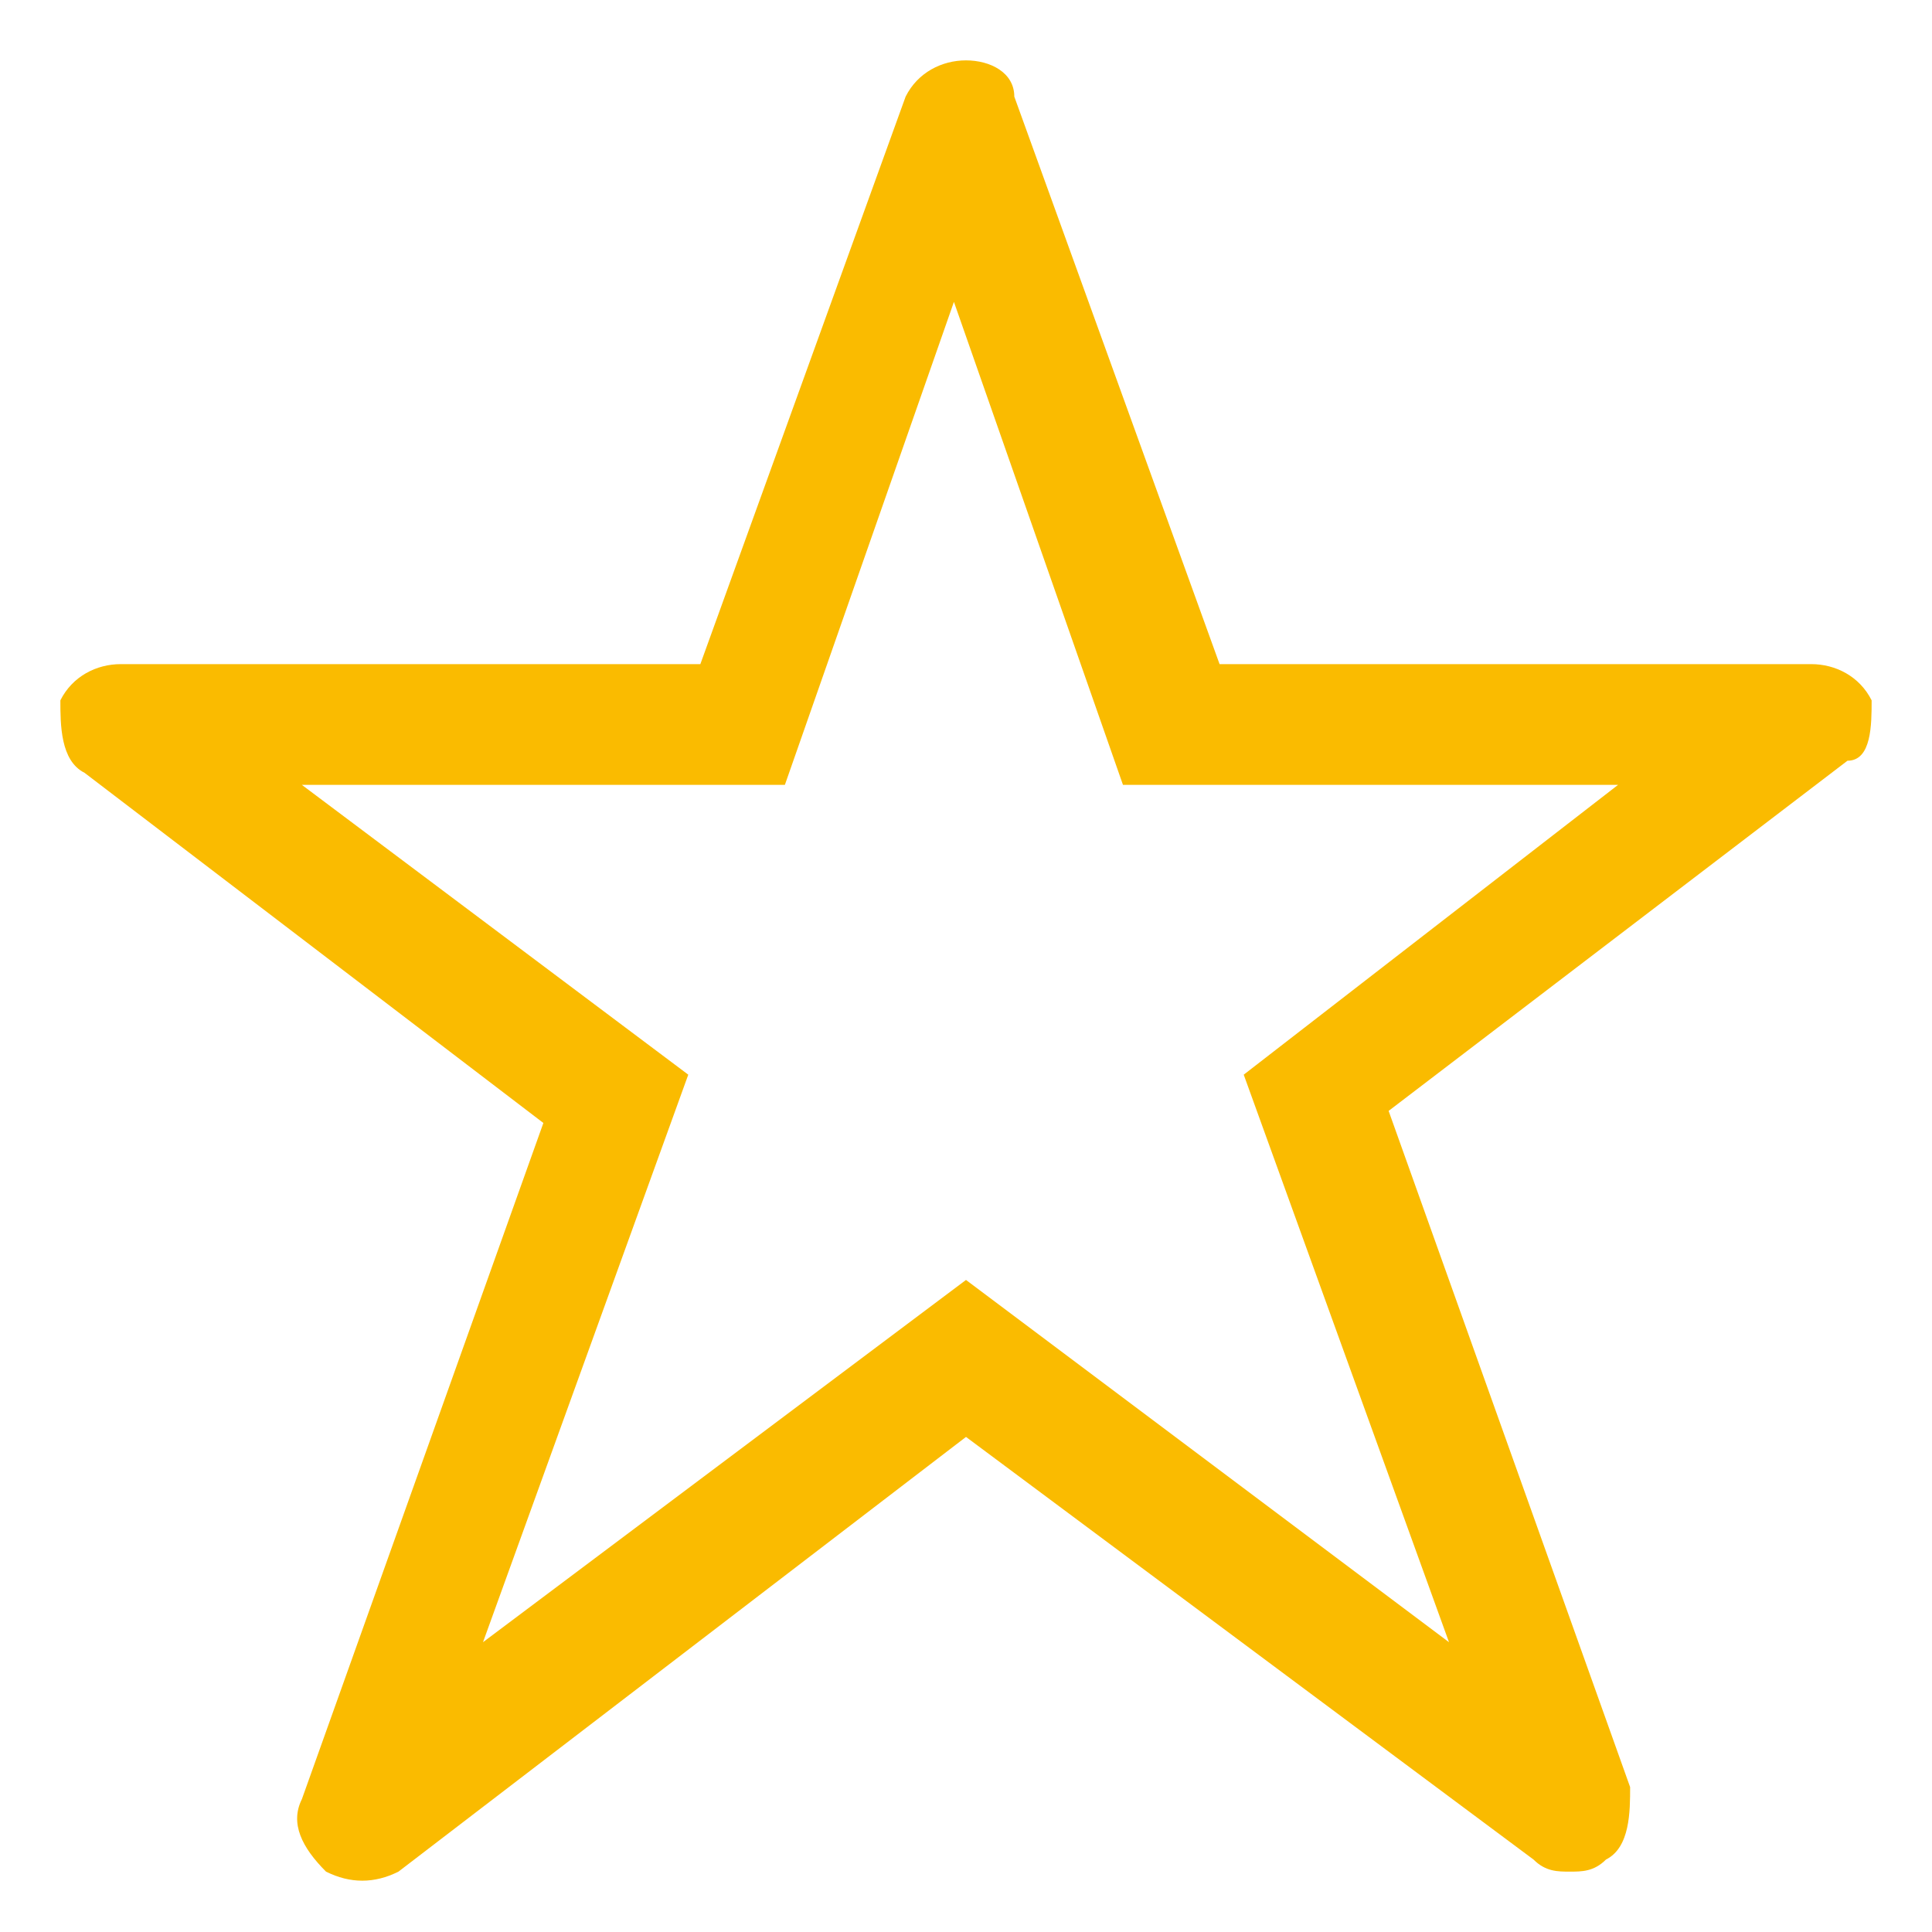 <?xml version="1.0" encoding="utf-8"?>
<!-- Generator: Adobe Illustrator 18.1.0, SVG Export Plug-In . SVG Version: 6.00 Build 0)  -->
<svg version="1.1" id="Layer_1" xmlns="http://www.w3.org/2000/svg" xmlns:xlink="http://www.w3.org/1999/xlink" x="0px" y="0px"
	 width="16px" height="16px" viewBox="0 0 16 16" enable-background="new 0 0 16 16" xml:space="preserve">
<path fill="#FABB00" d="M15.5,5.8c-0.1-0.2-0.3-0.3-0.5-0.3h-4.9L8.4,0.8C8.4,0.6,8.2,0.5,8,0.5c-0.2,0-0.4,0.1-0.5,0.3L5.8,5.5H1
	c-0.2,0-0.4,0.1-0.5,0.3C0.5,6,0.5,6.3,0.7,6.4l3.8,2.9l-2,5.6c-0.1,0.2,0,0.4,0.2,0.6c0.2,0.1,0.4,0.1,0.6,0L8,11.9l4.7,3.5
	c0.1,0.1,0.2,0.1,0.3,0.1c0.1,0,0.2,0,0.3-0.1c0.2-0.1,0.2-0.4,0.2-0.6l-2-5.6l3.8-2.9C15.5,6.3,15.5,6,15.5,5.8z M10.3,8.9l1.7,4.7
	l-4-3l-4,3l1.7-4.7L2.5,6.5h4l1.4-4l1.4,4h4.1L10.3,8.9z"/>
</svg>
